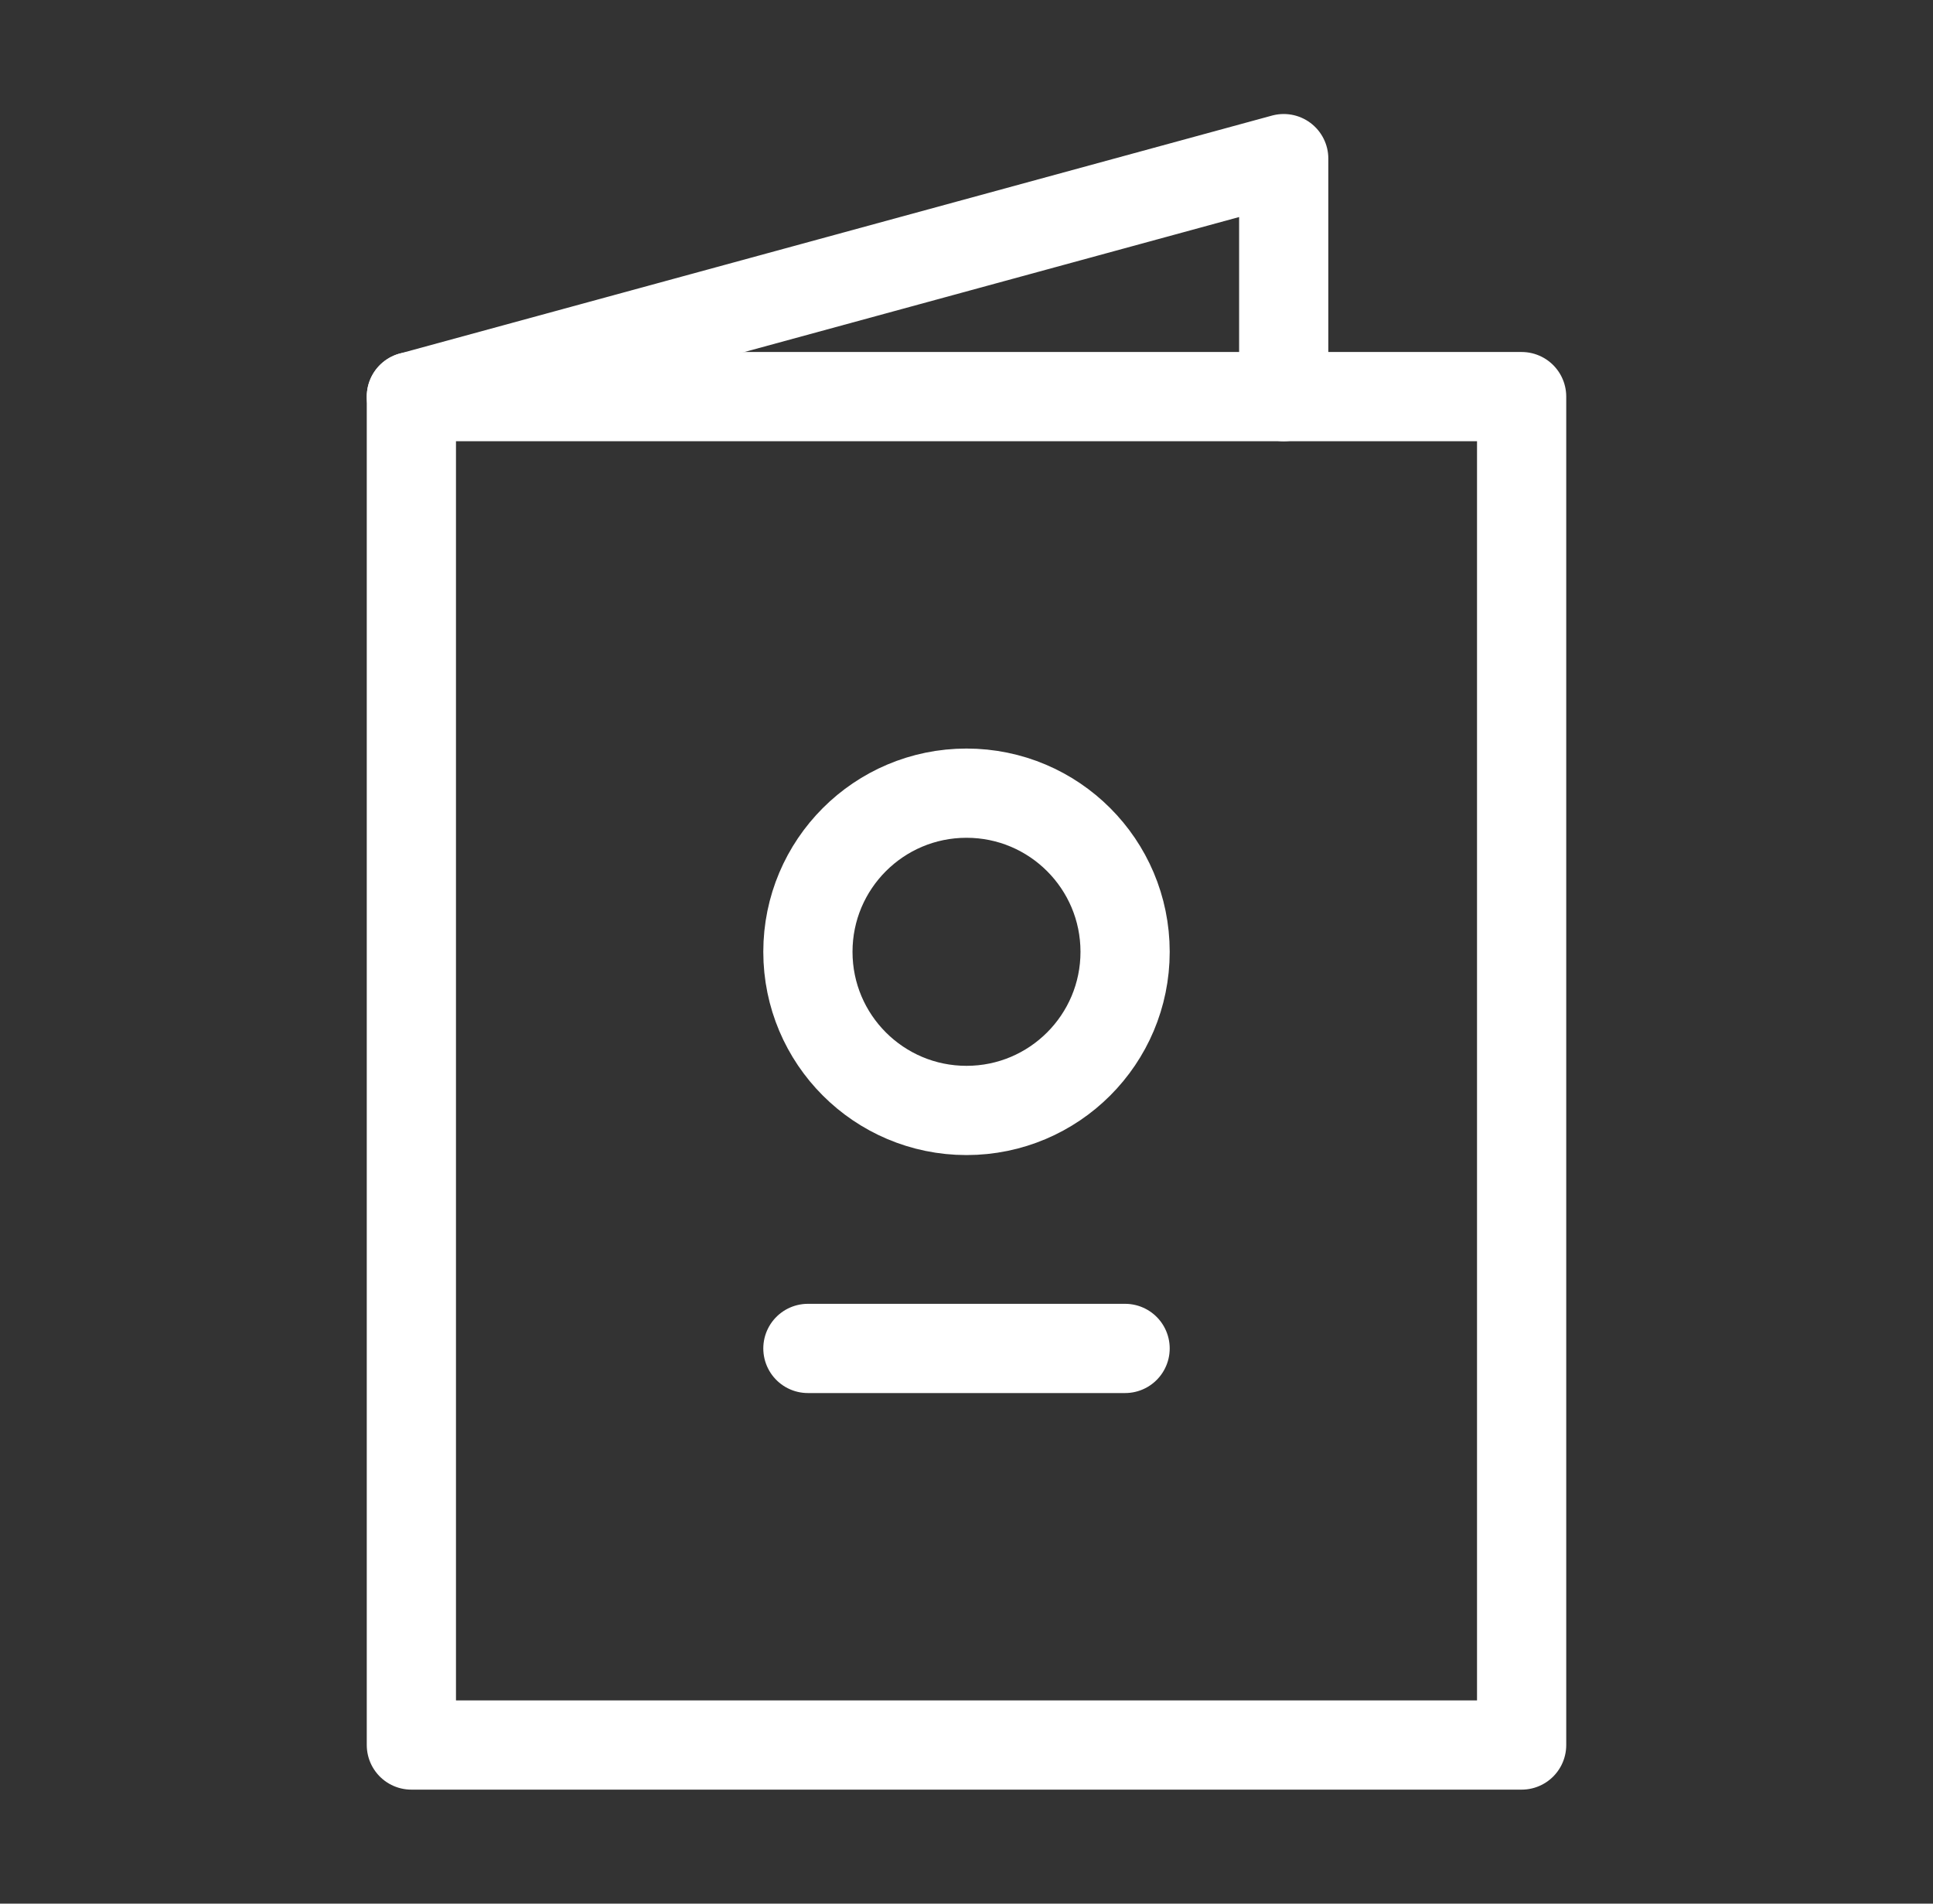 <svg width="65" height="64" viewBox="0 0 65 64" fill="none" xmlns="http://www.w3.org/2000/svg">
<rect x="0" y="0" width="65" height="64" fill="#333333" stroke="none"/>
<path d="M13.833 13.334H43.167H51.167V58.667H13.833V13.334Z" stroke="white" stroke-width="3" stroke-linecap="round" stroke-linejoin="round"/>
<path d="M13.833 13.334L43.167 5.333V13.334" stroke="white" stroke-width="3" stroke-linecap="round" stroke-linejoin="round"/>
<path d="M32.5 37.333C35.446 37.333 37.833 34.945 37.833 32C37.833 29.054 35.446 26.666 32.5 26.666C29.554 26.666 27.167 29.054 27.167 32C27.167 34.945 29.554 37.333 32.5 37.333Z" stroke="white" stroke-width="3" stroke-linecap="round" stroke-linejoin="round"/>
<path d="M27.167 45.334H37.833" stroke="white" stroke-width="3" stroke-linecap="round" stroke-linejoin="round"/>
</svg>
